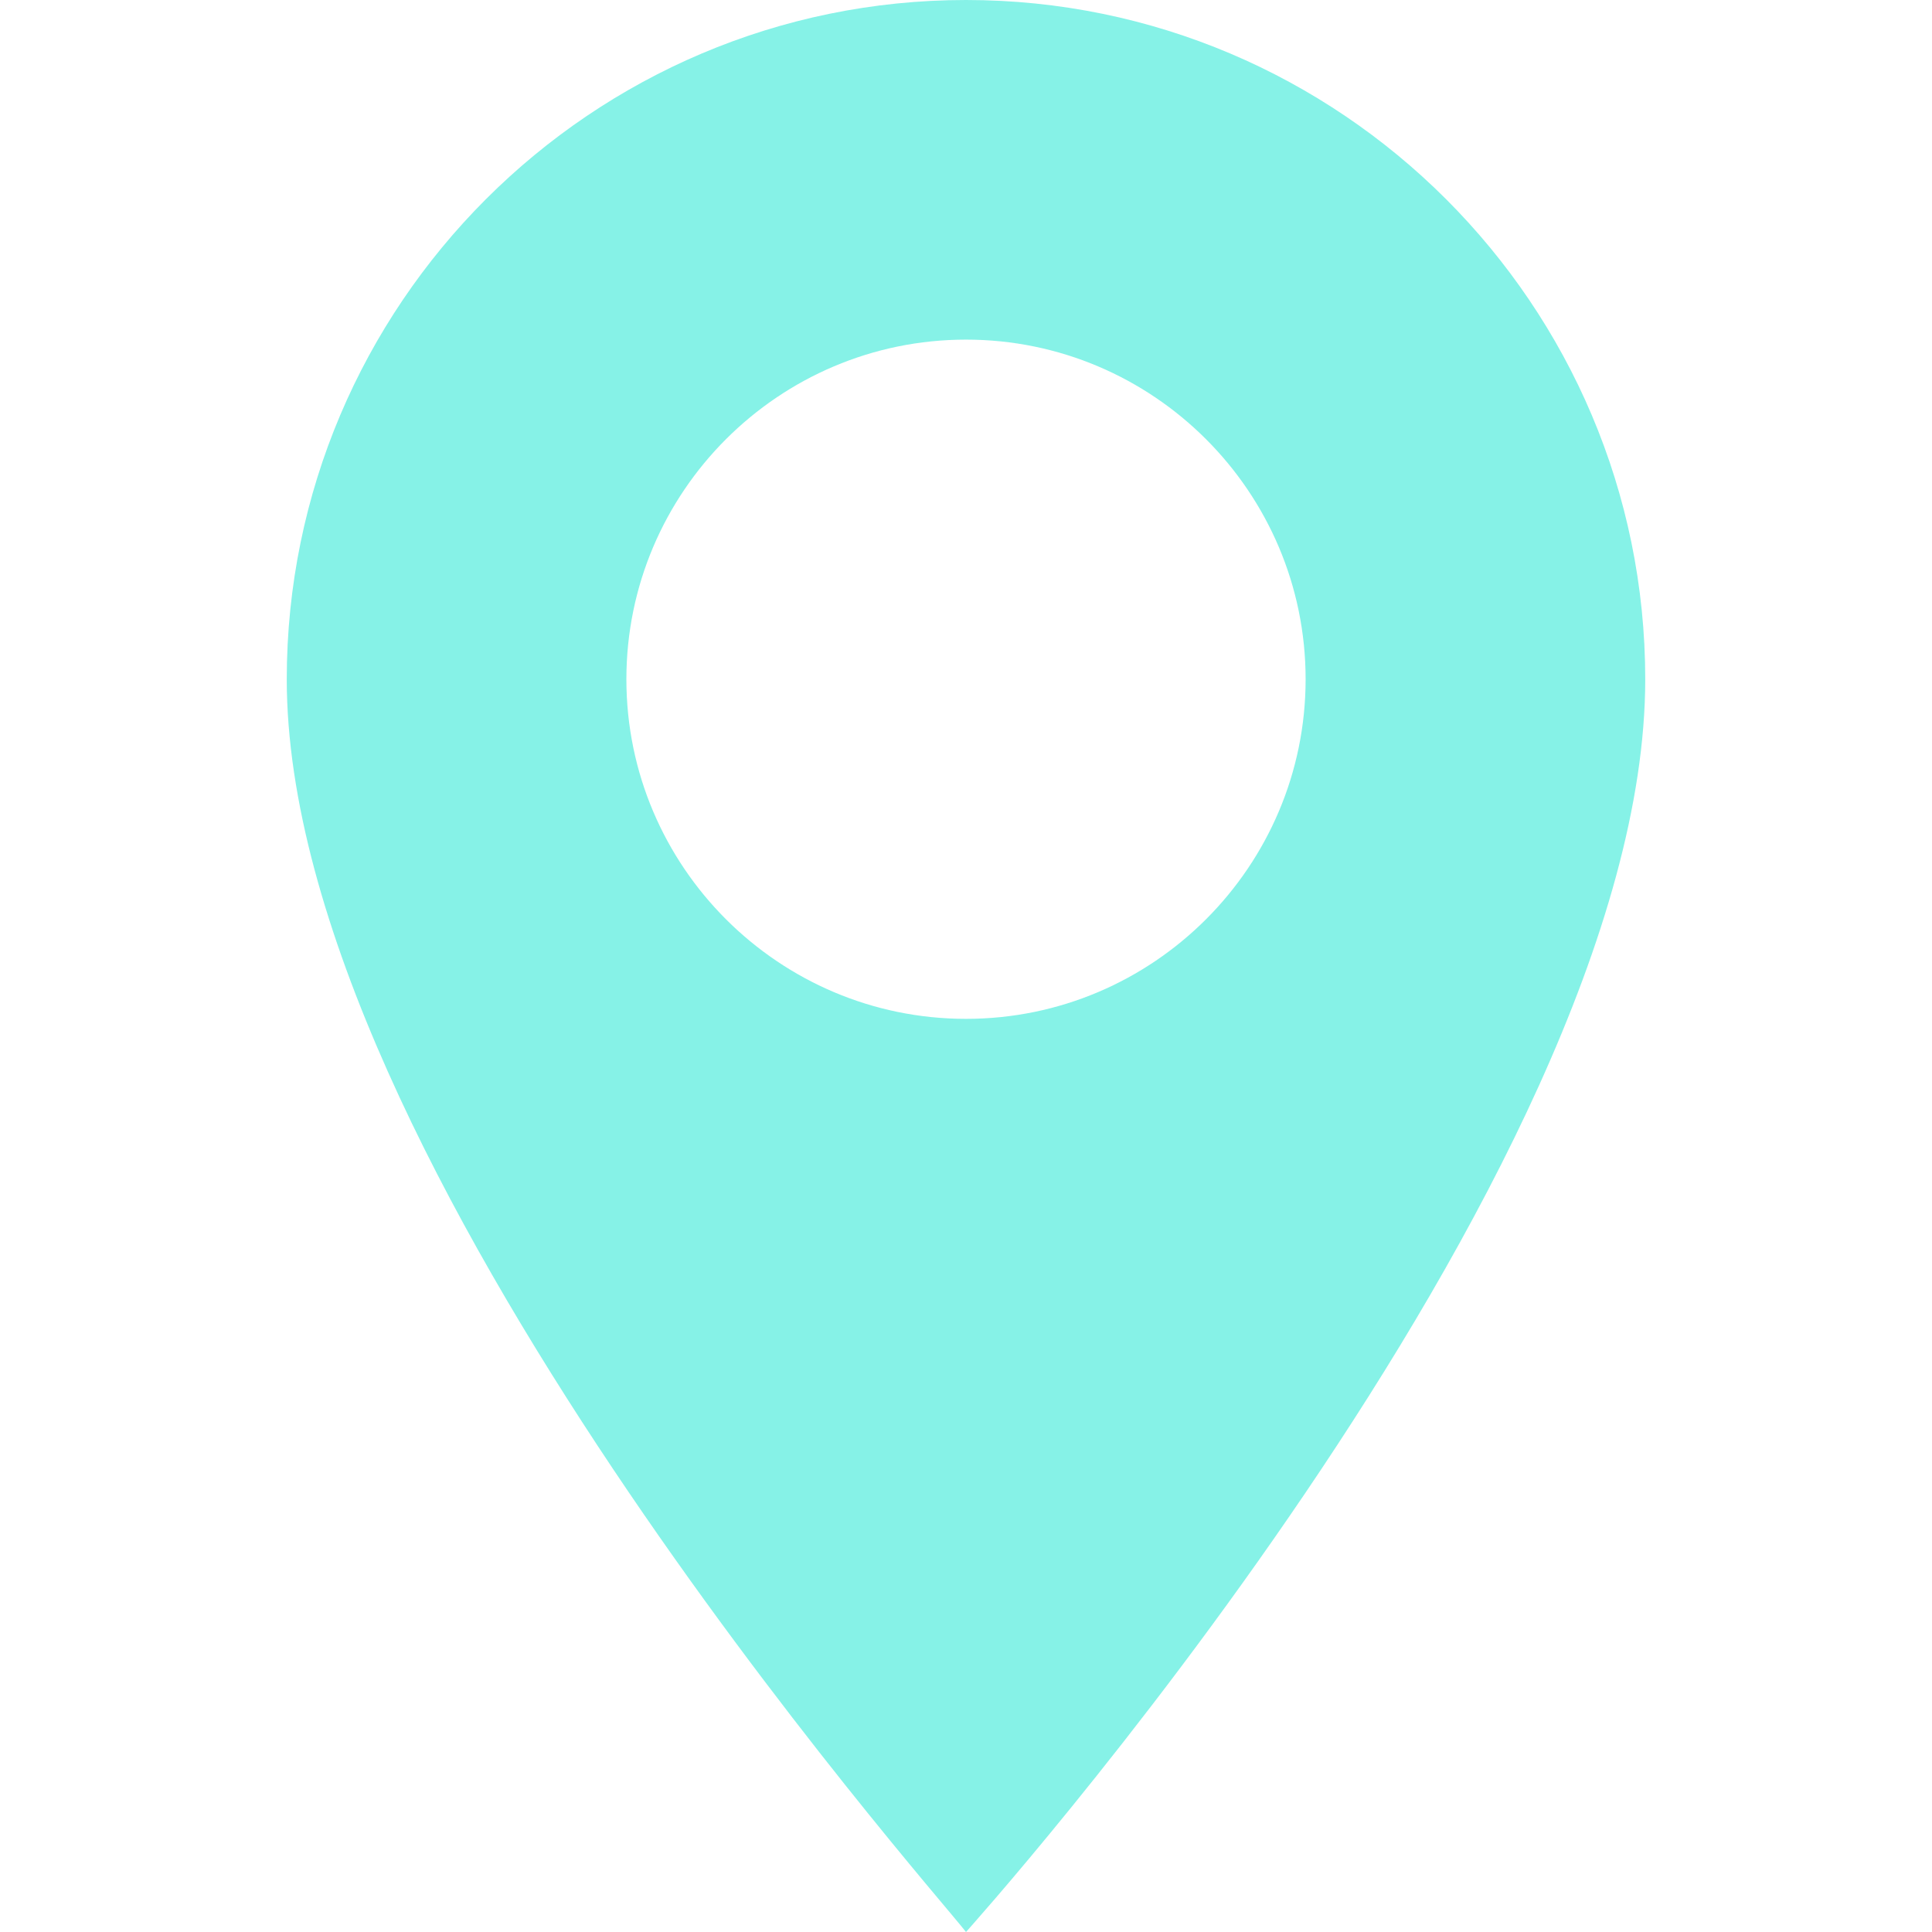 <svg width="14" height="14" viewBox="0 0 14 14" fill="none" xmlns="http://www.w3.org/2000/svg">
<path d="M7 0C4.286 0 2.078 2.208 2.078 4.922C2.078 8.411 6.737 13.66 7 14C7.002 13.997 11.922 8.534 11.922 4.922C11.922 2.208 9.714 0 7 0ZM7 7.383C5.643 7.383 4.539 6.279 4.539 4.922C4.539 3.565 5.643 2.461 7 2.461C8.357 2.461 9.461 3.565 9.461 4.922C9.461 6.279 8.357 7.383 7 7.383Z" fill="#86F2E7"/>
</svg>
